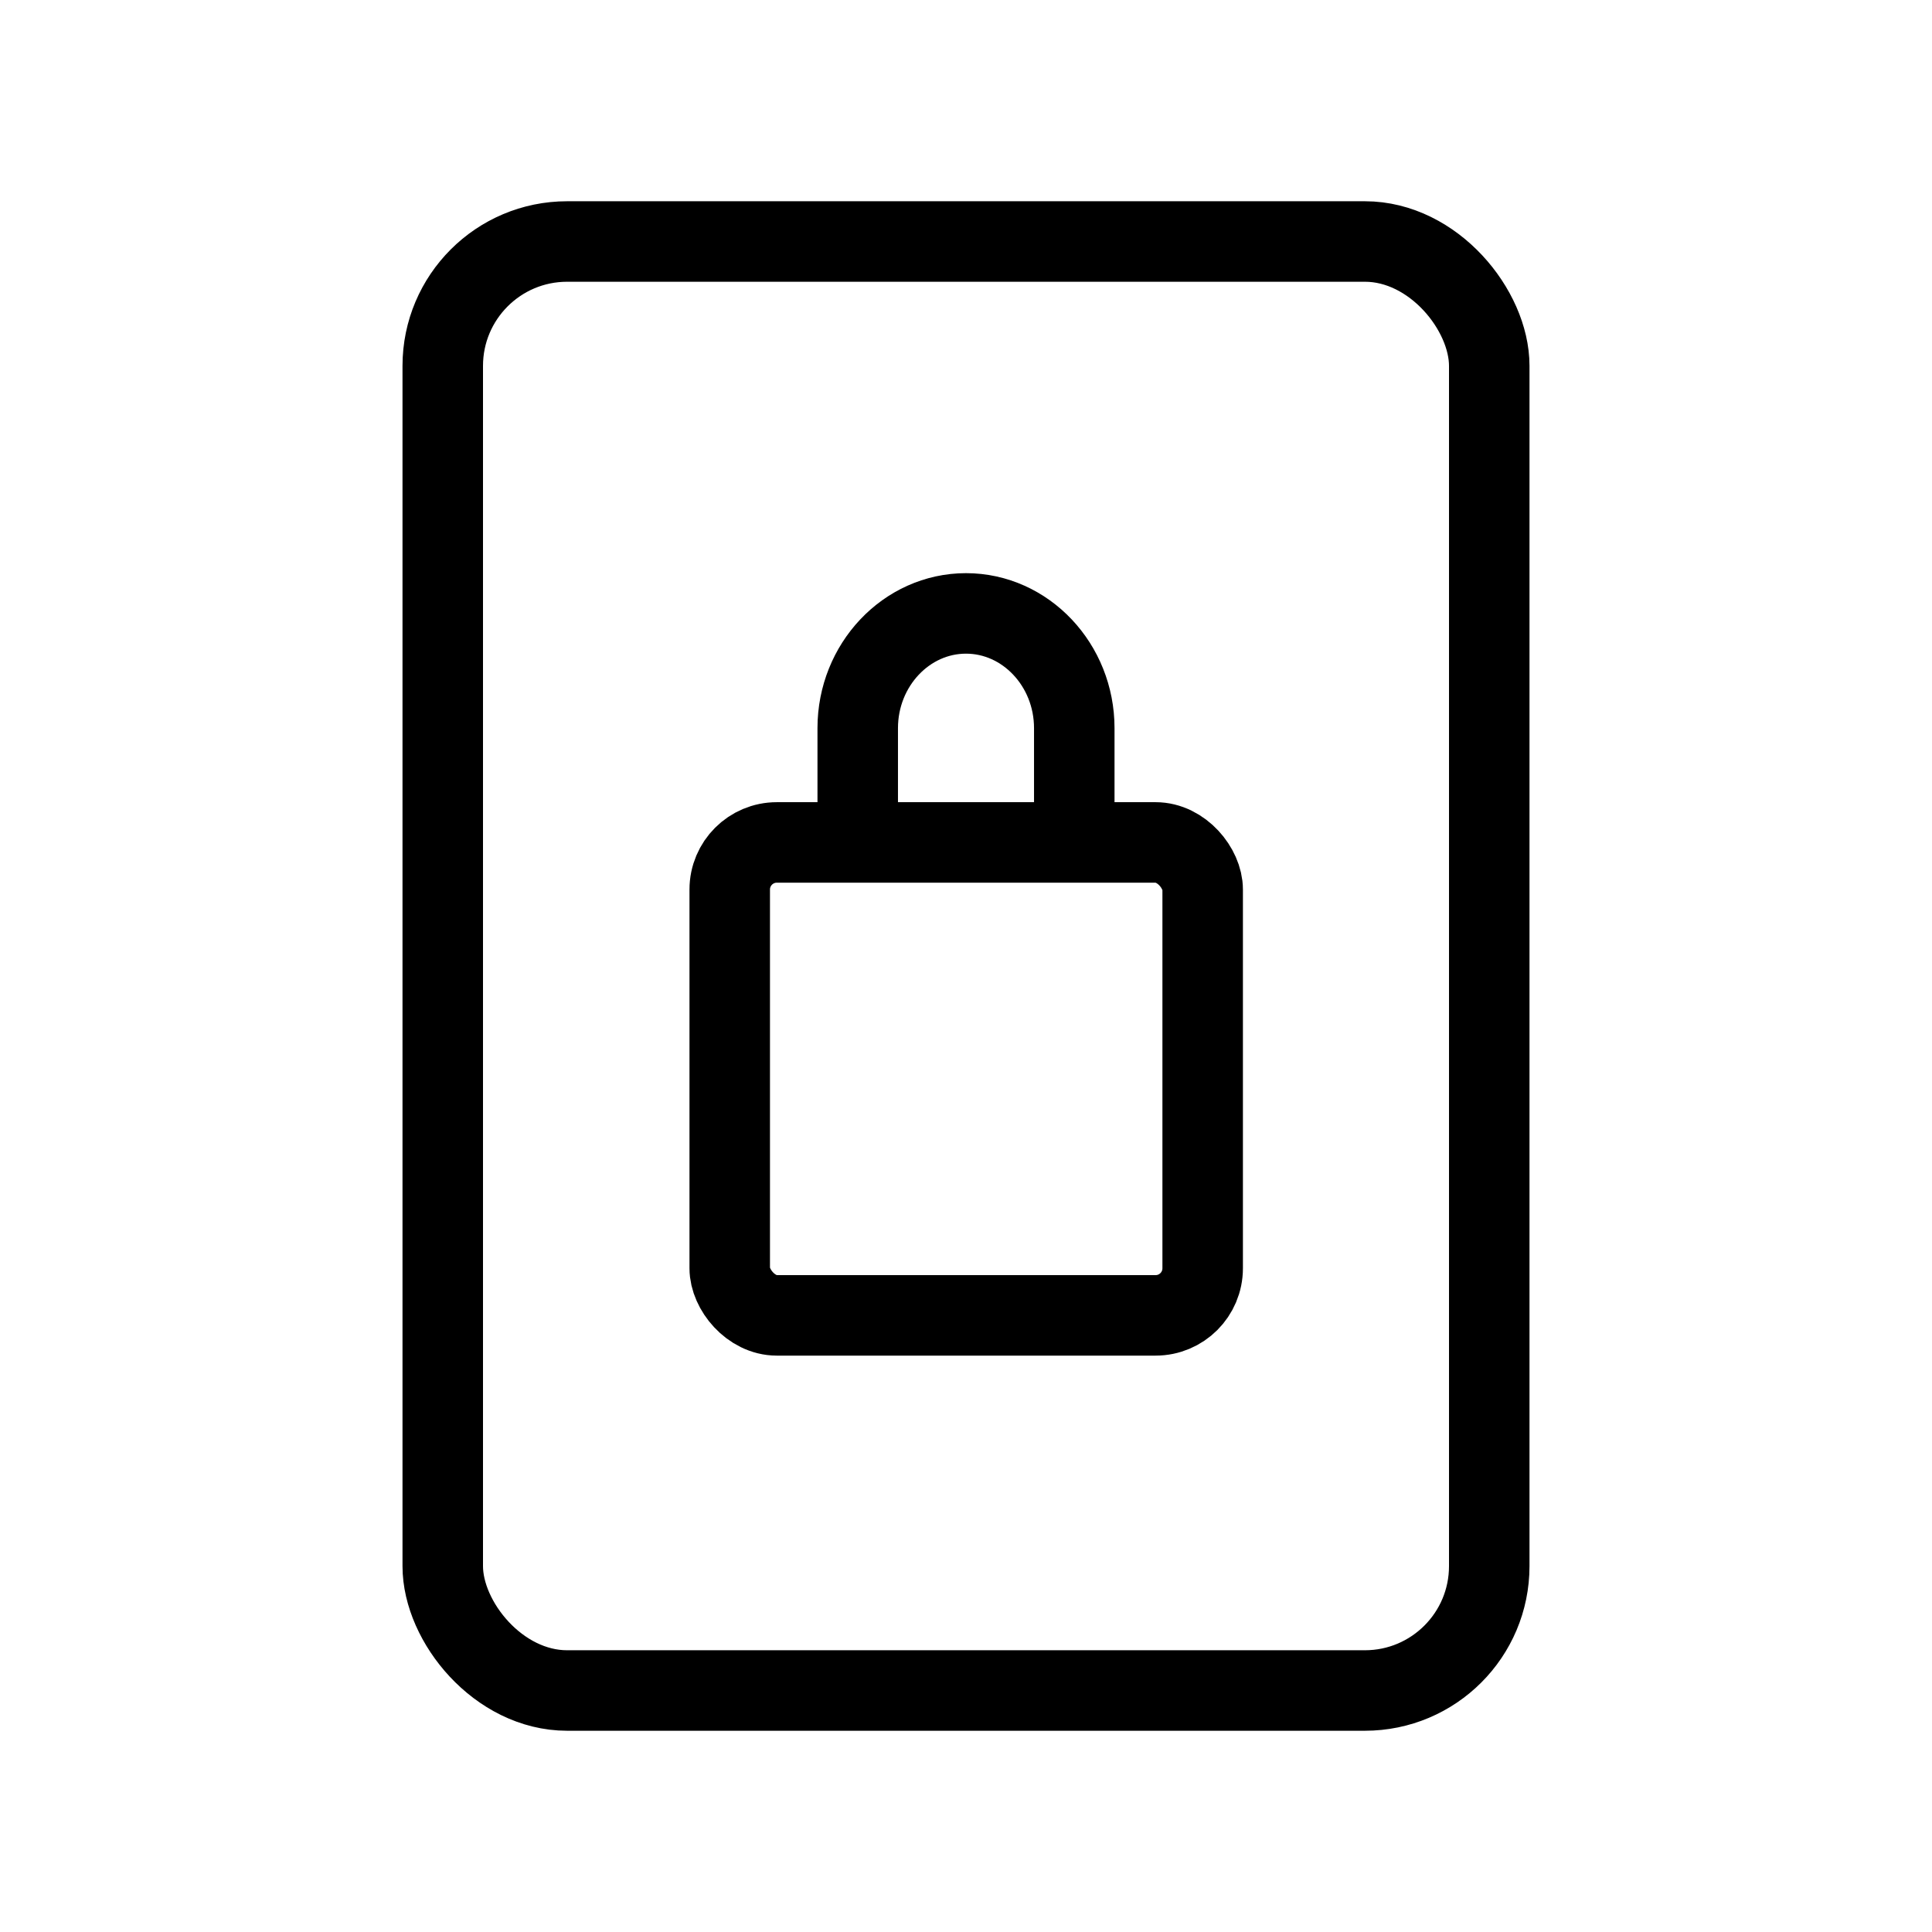 <?xml version="1.0"?>
<svg width="48" height="48" xmlns="http://www.w3.org/2000/svg" xmlns:svg="http://www.w3.org/2000/svg" enable-background="new 0 0 24.00 24.00" version="1.1" xml:space="preserve">
 <g class="layer">
  <title>Layer 1</title>
  <rect fill="none" height="36" id="rect1443" ry="3.09" stroke="#000000" stroke-linejoin="round" stroke-width="2" width="26" x="11" y="6"/>
  <rect fill="none" height="11.75" id="svg_2" ry="1.17" stroke="#000000" stroke-linecap="square" stroke-width="2" width="11.75" x="18.13" y="20.93"/>
  <path d="m21.31,20.23l0,-2.14c0,-1.57 1.21,-2.85 2.69,-2.85c1.48,0 2.69,1.28 2.69,2.85l0,2.14" fill="none" id="svg_1" stroke="#000000" stroke-width="2"/>
 </g>
</svg>